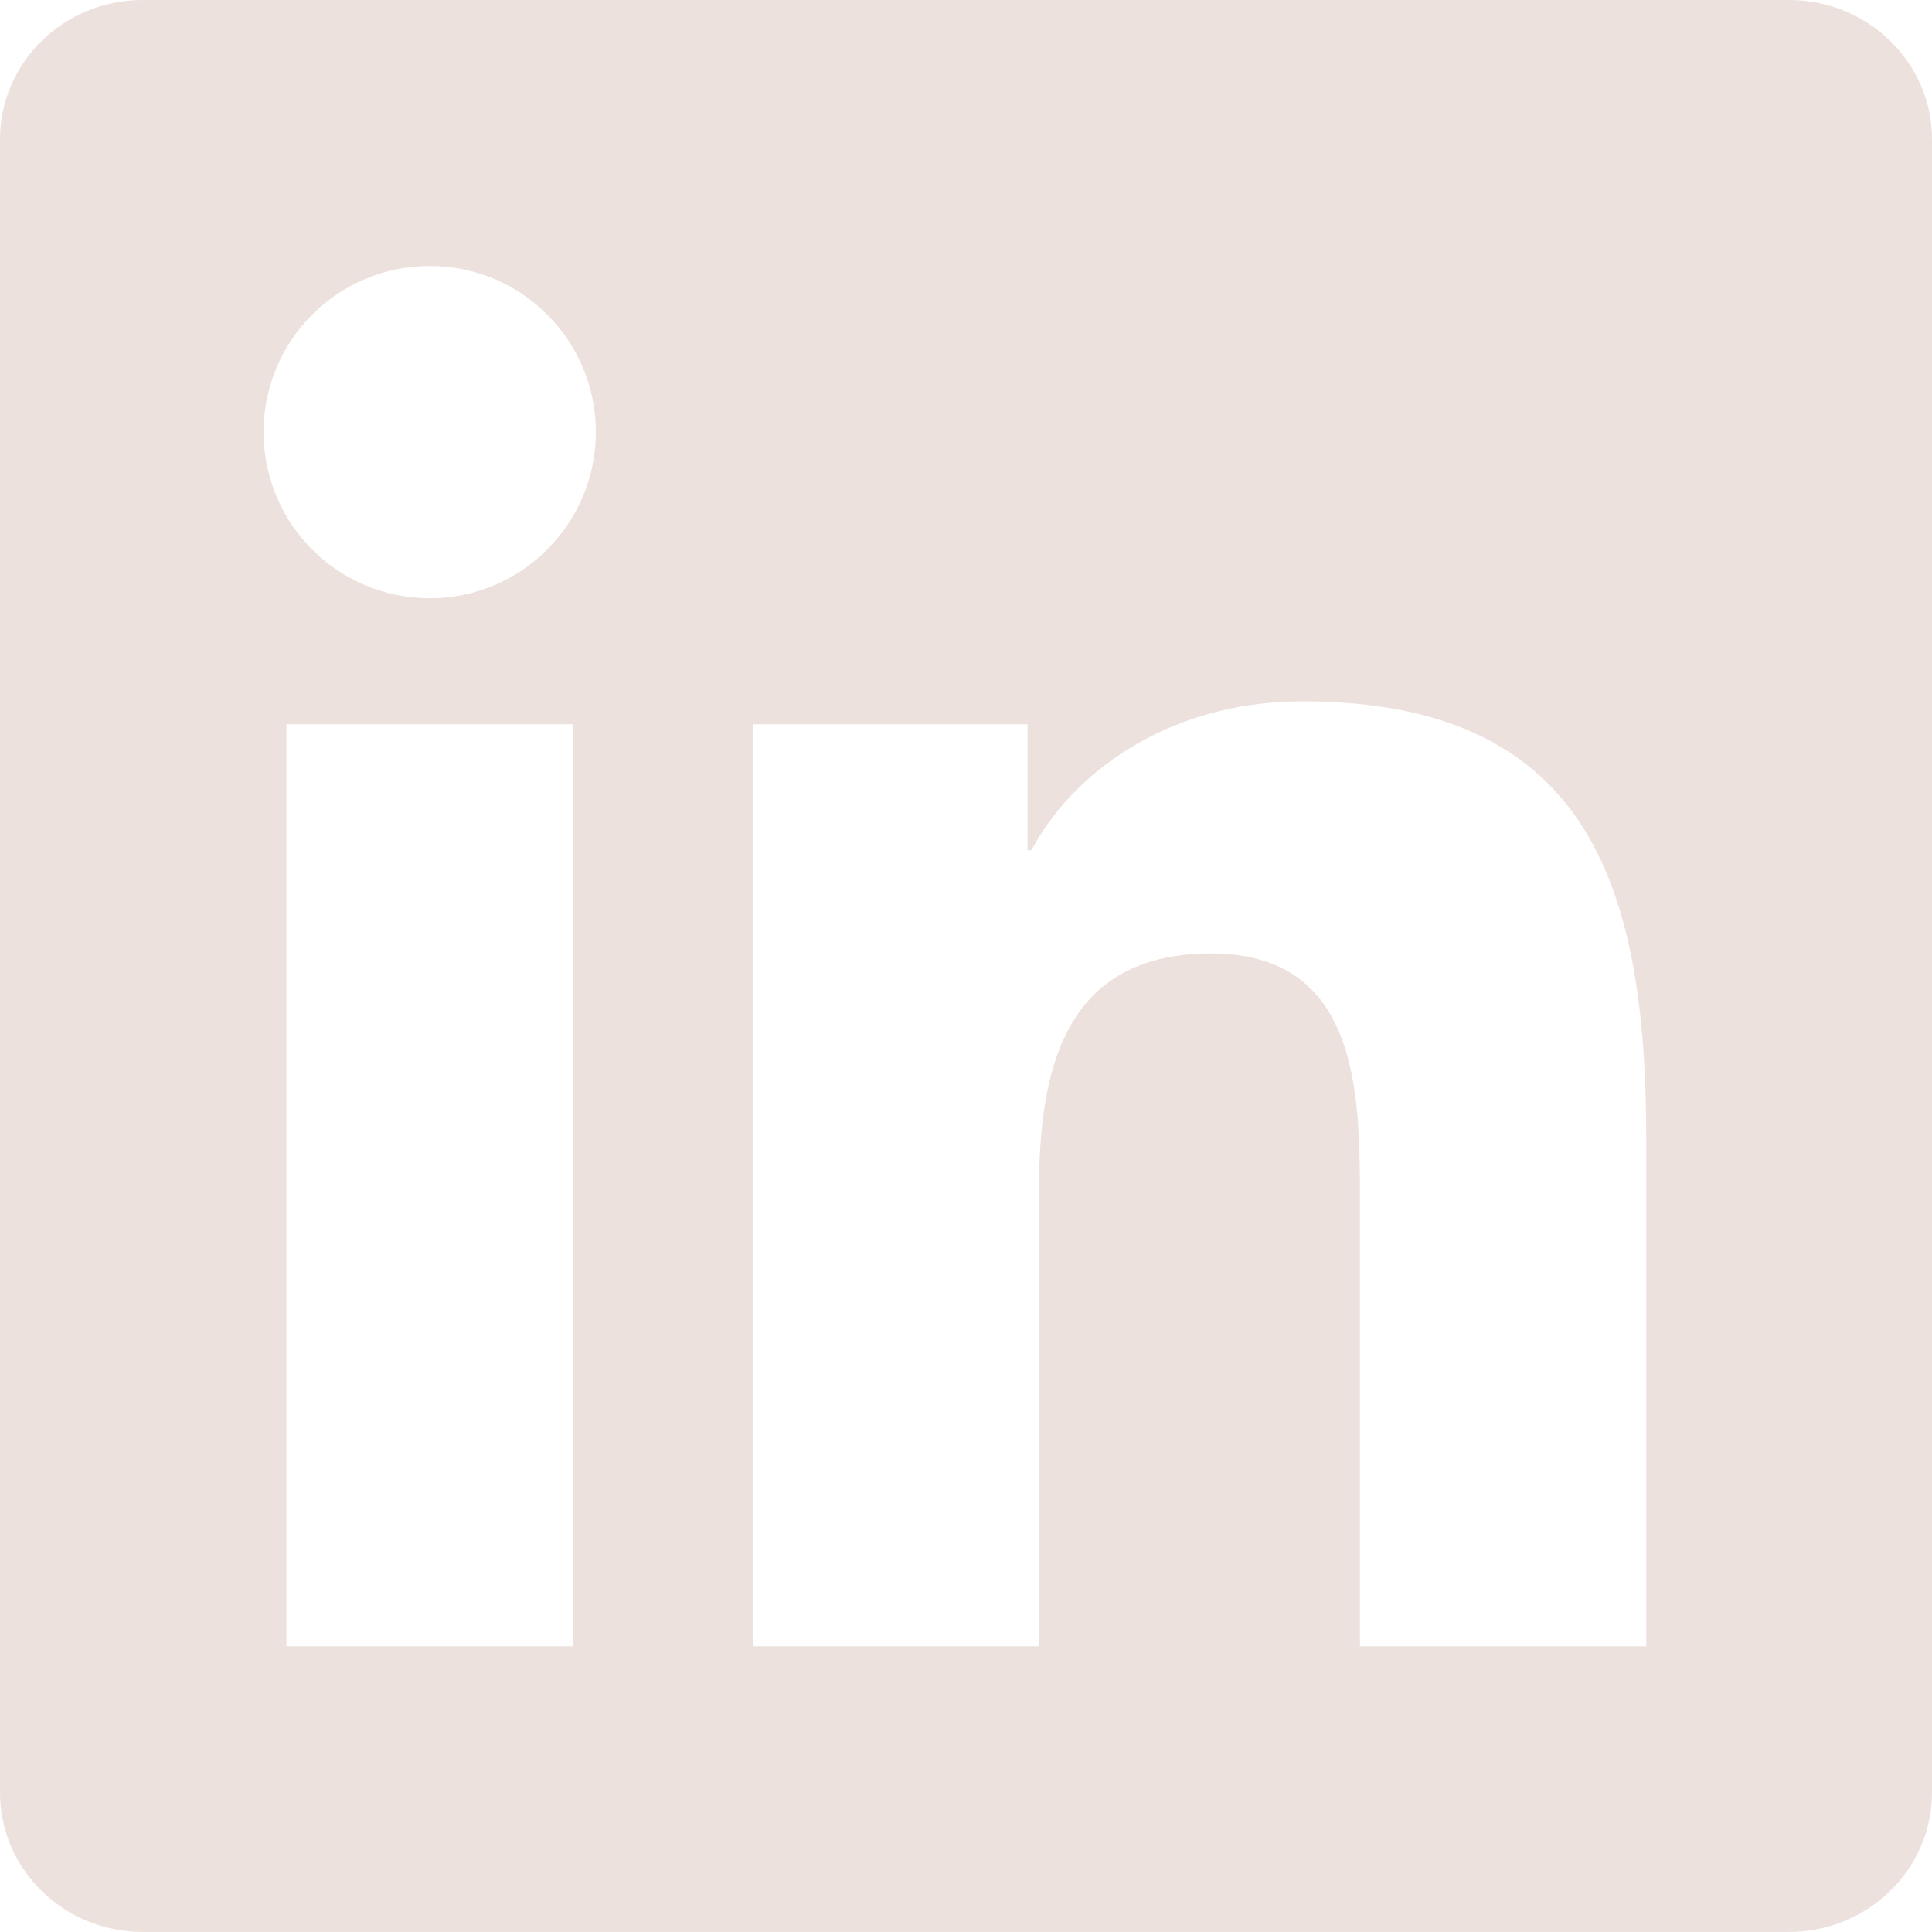 <?xml version="1.0" encoding="UTF-8"?>
<svg id="Layer_1" data-name="Layer 1" xmlns="http://www.w3.org/2000/svg" viewBox="0 0 655.34 655.32">
  <defs>
    <style>
      .cls-1 {
        fill: #ece1dd;
      }
    </style>
  </defs>
  <path class="cls-1" d="M558.42,558.42h-97.13v-152.09c0-36.27-.67-82.91-50.51-82.91s-58.34,39.5-58.34,80.29v154.71h-97.11V245.68h93.22v42.73h1.3c12.98-24.59,44.69-50.51,91.97-50.51,98.43,0,116.6,64.77,116.6,148.97v171.54h0ZM145.78,202.93c-31.15,0-56.37-25.25-56.37-56.37s25.21-56.34,56.37-56.34,56.33,25.25,56.33,56.34-25.26,56.37-56.33,56.37h0Zm48.58,355.49H97.16V245.68h97.2v312.73h0ZM606.83,0H48.37C21.68,0,0,21.15,0,47.22V608.04c0,26.1,21.68,47.28,48.37,47.28H606.83c26.74,0,48.51-21.18,48.51-47.28V47.22c0-26.07-21.78-47.22-48.51-47.22h0Z"/>
</svg>